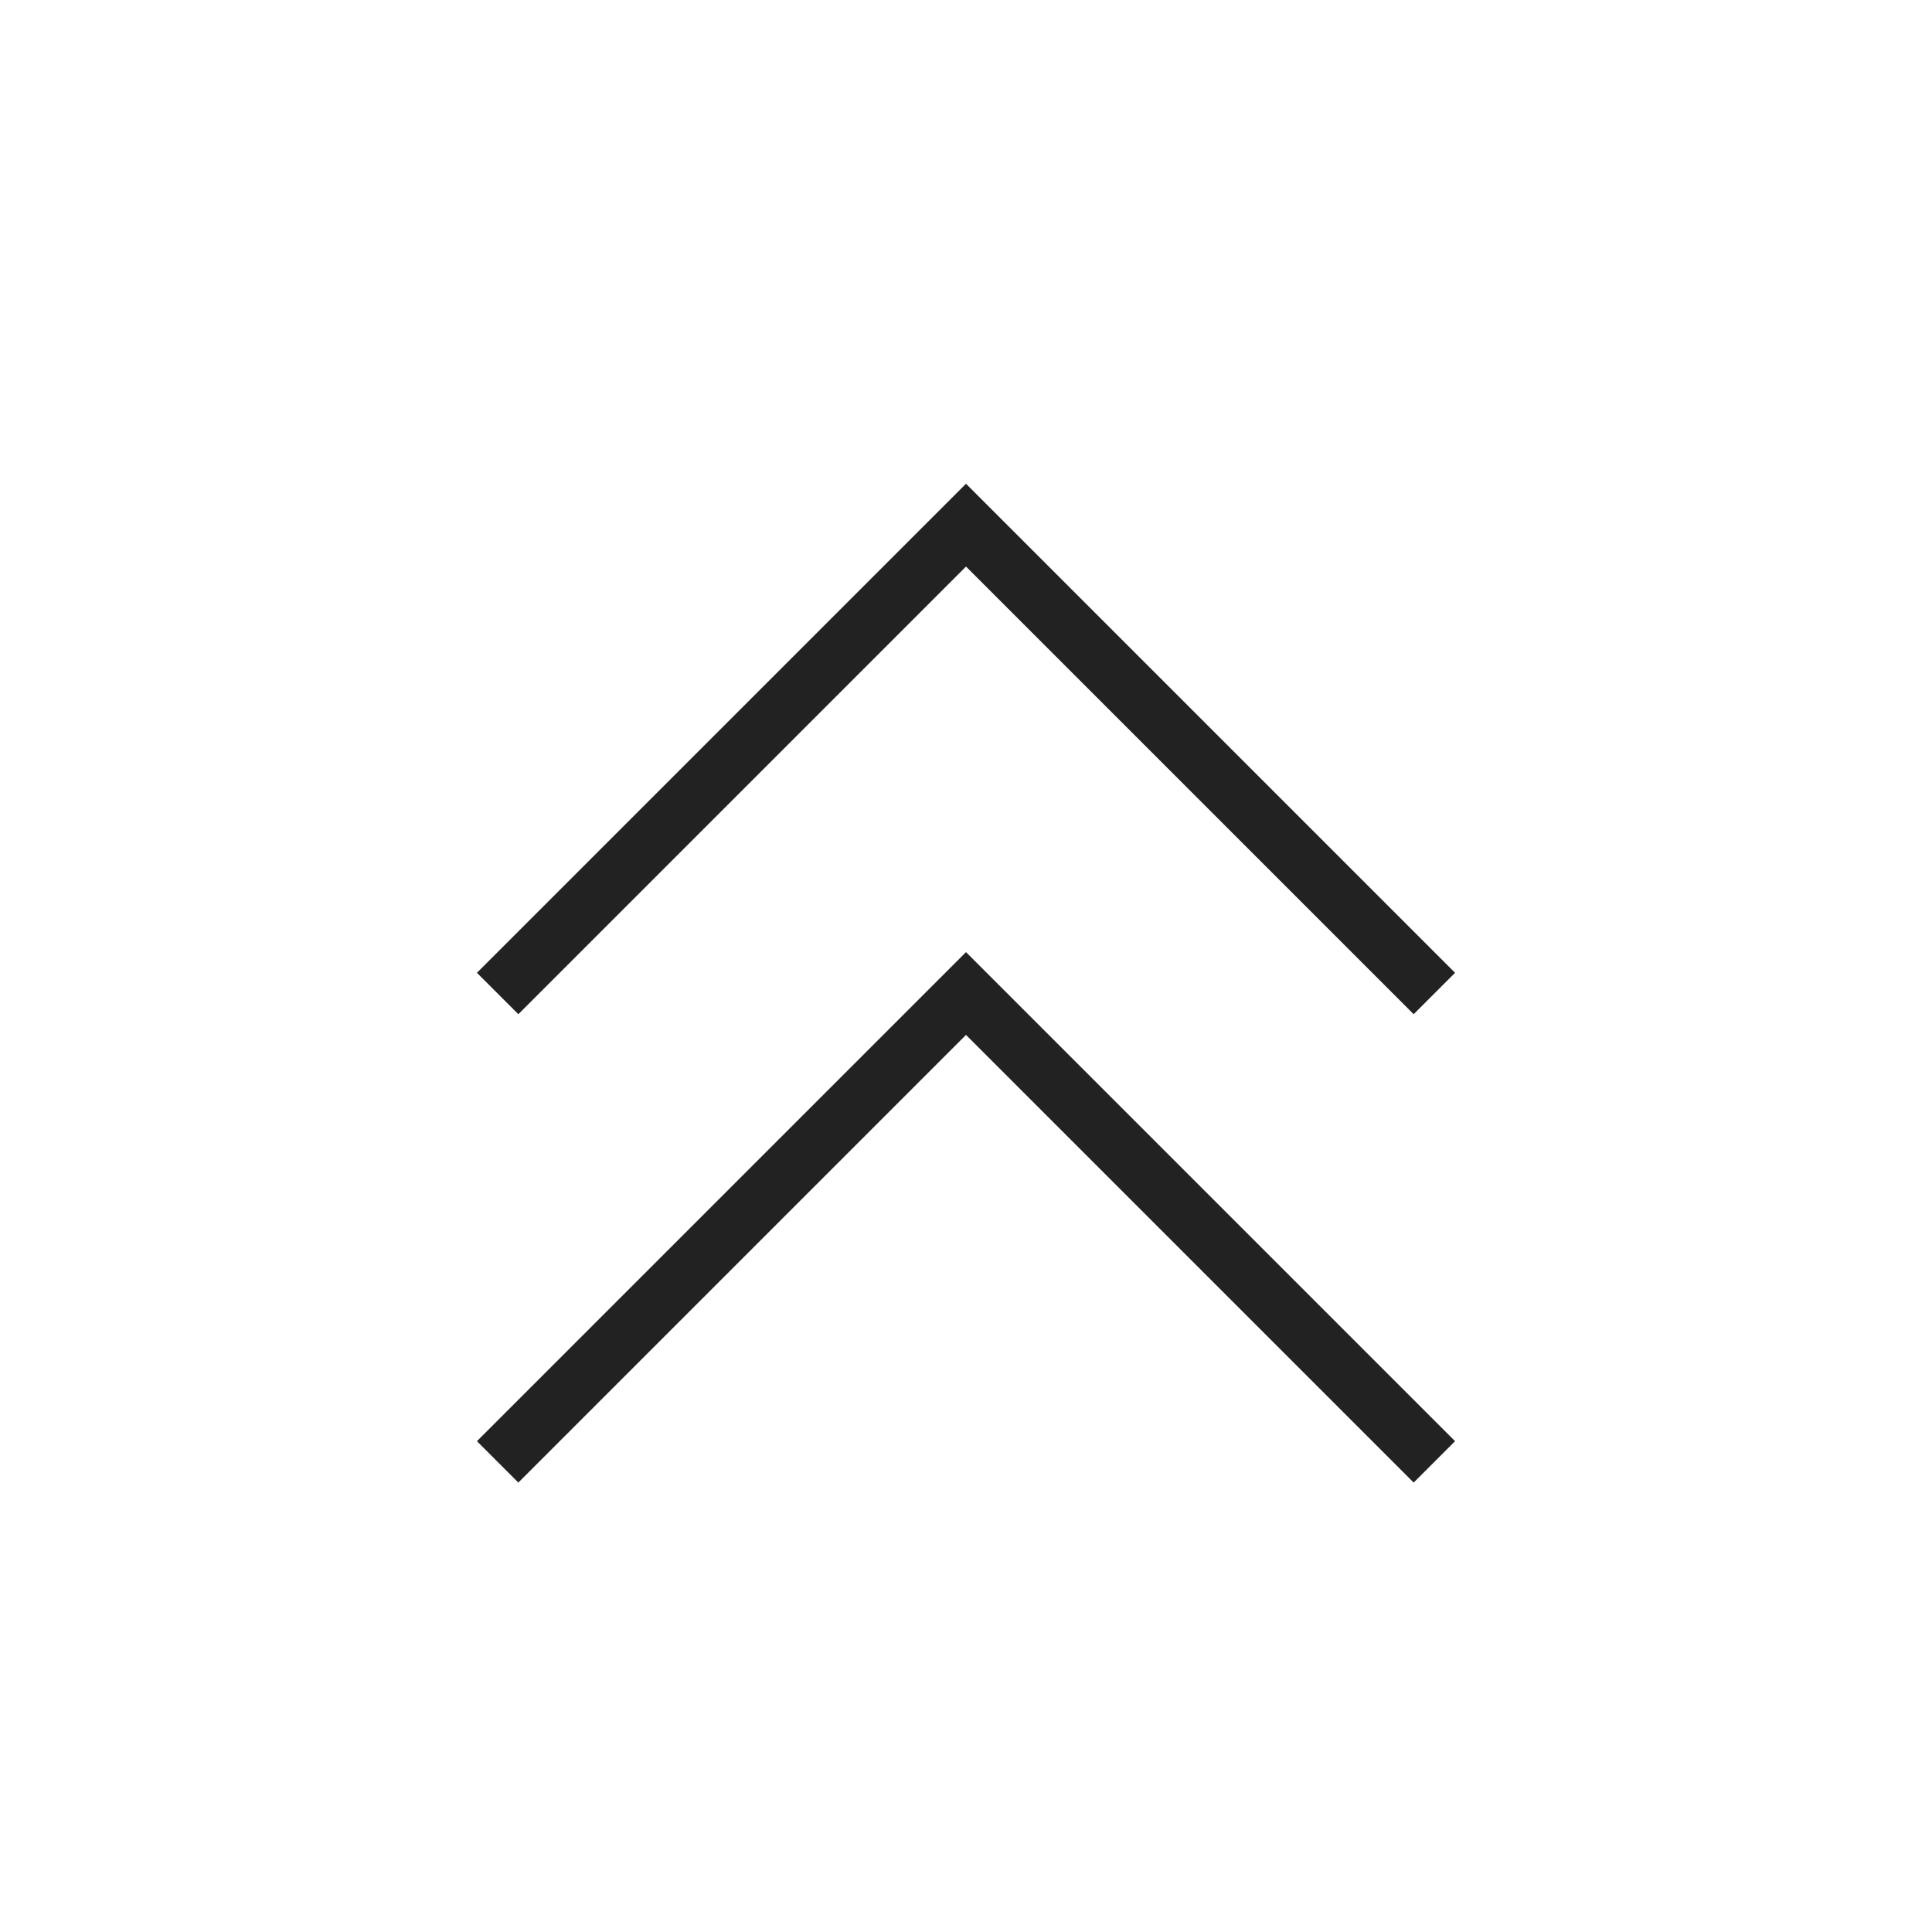 <svg width="33" height="33" viewBox="0 0 33 33" fill="none" xmlns="http://www.w3.org/2000/svg">
<path d="M24.5 24.97L16.5 16.97L8.5 24.97" stroke="#222222"/>
<path d="M24.5 16.97L16.5 8.97L8.5 16.97" stroke="#222222"/>
</svg>
